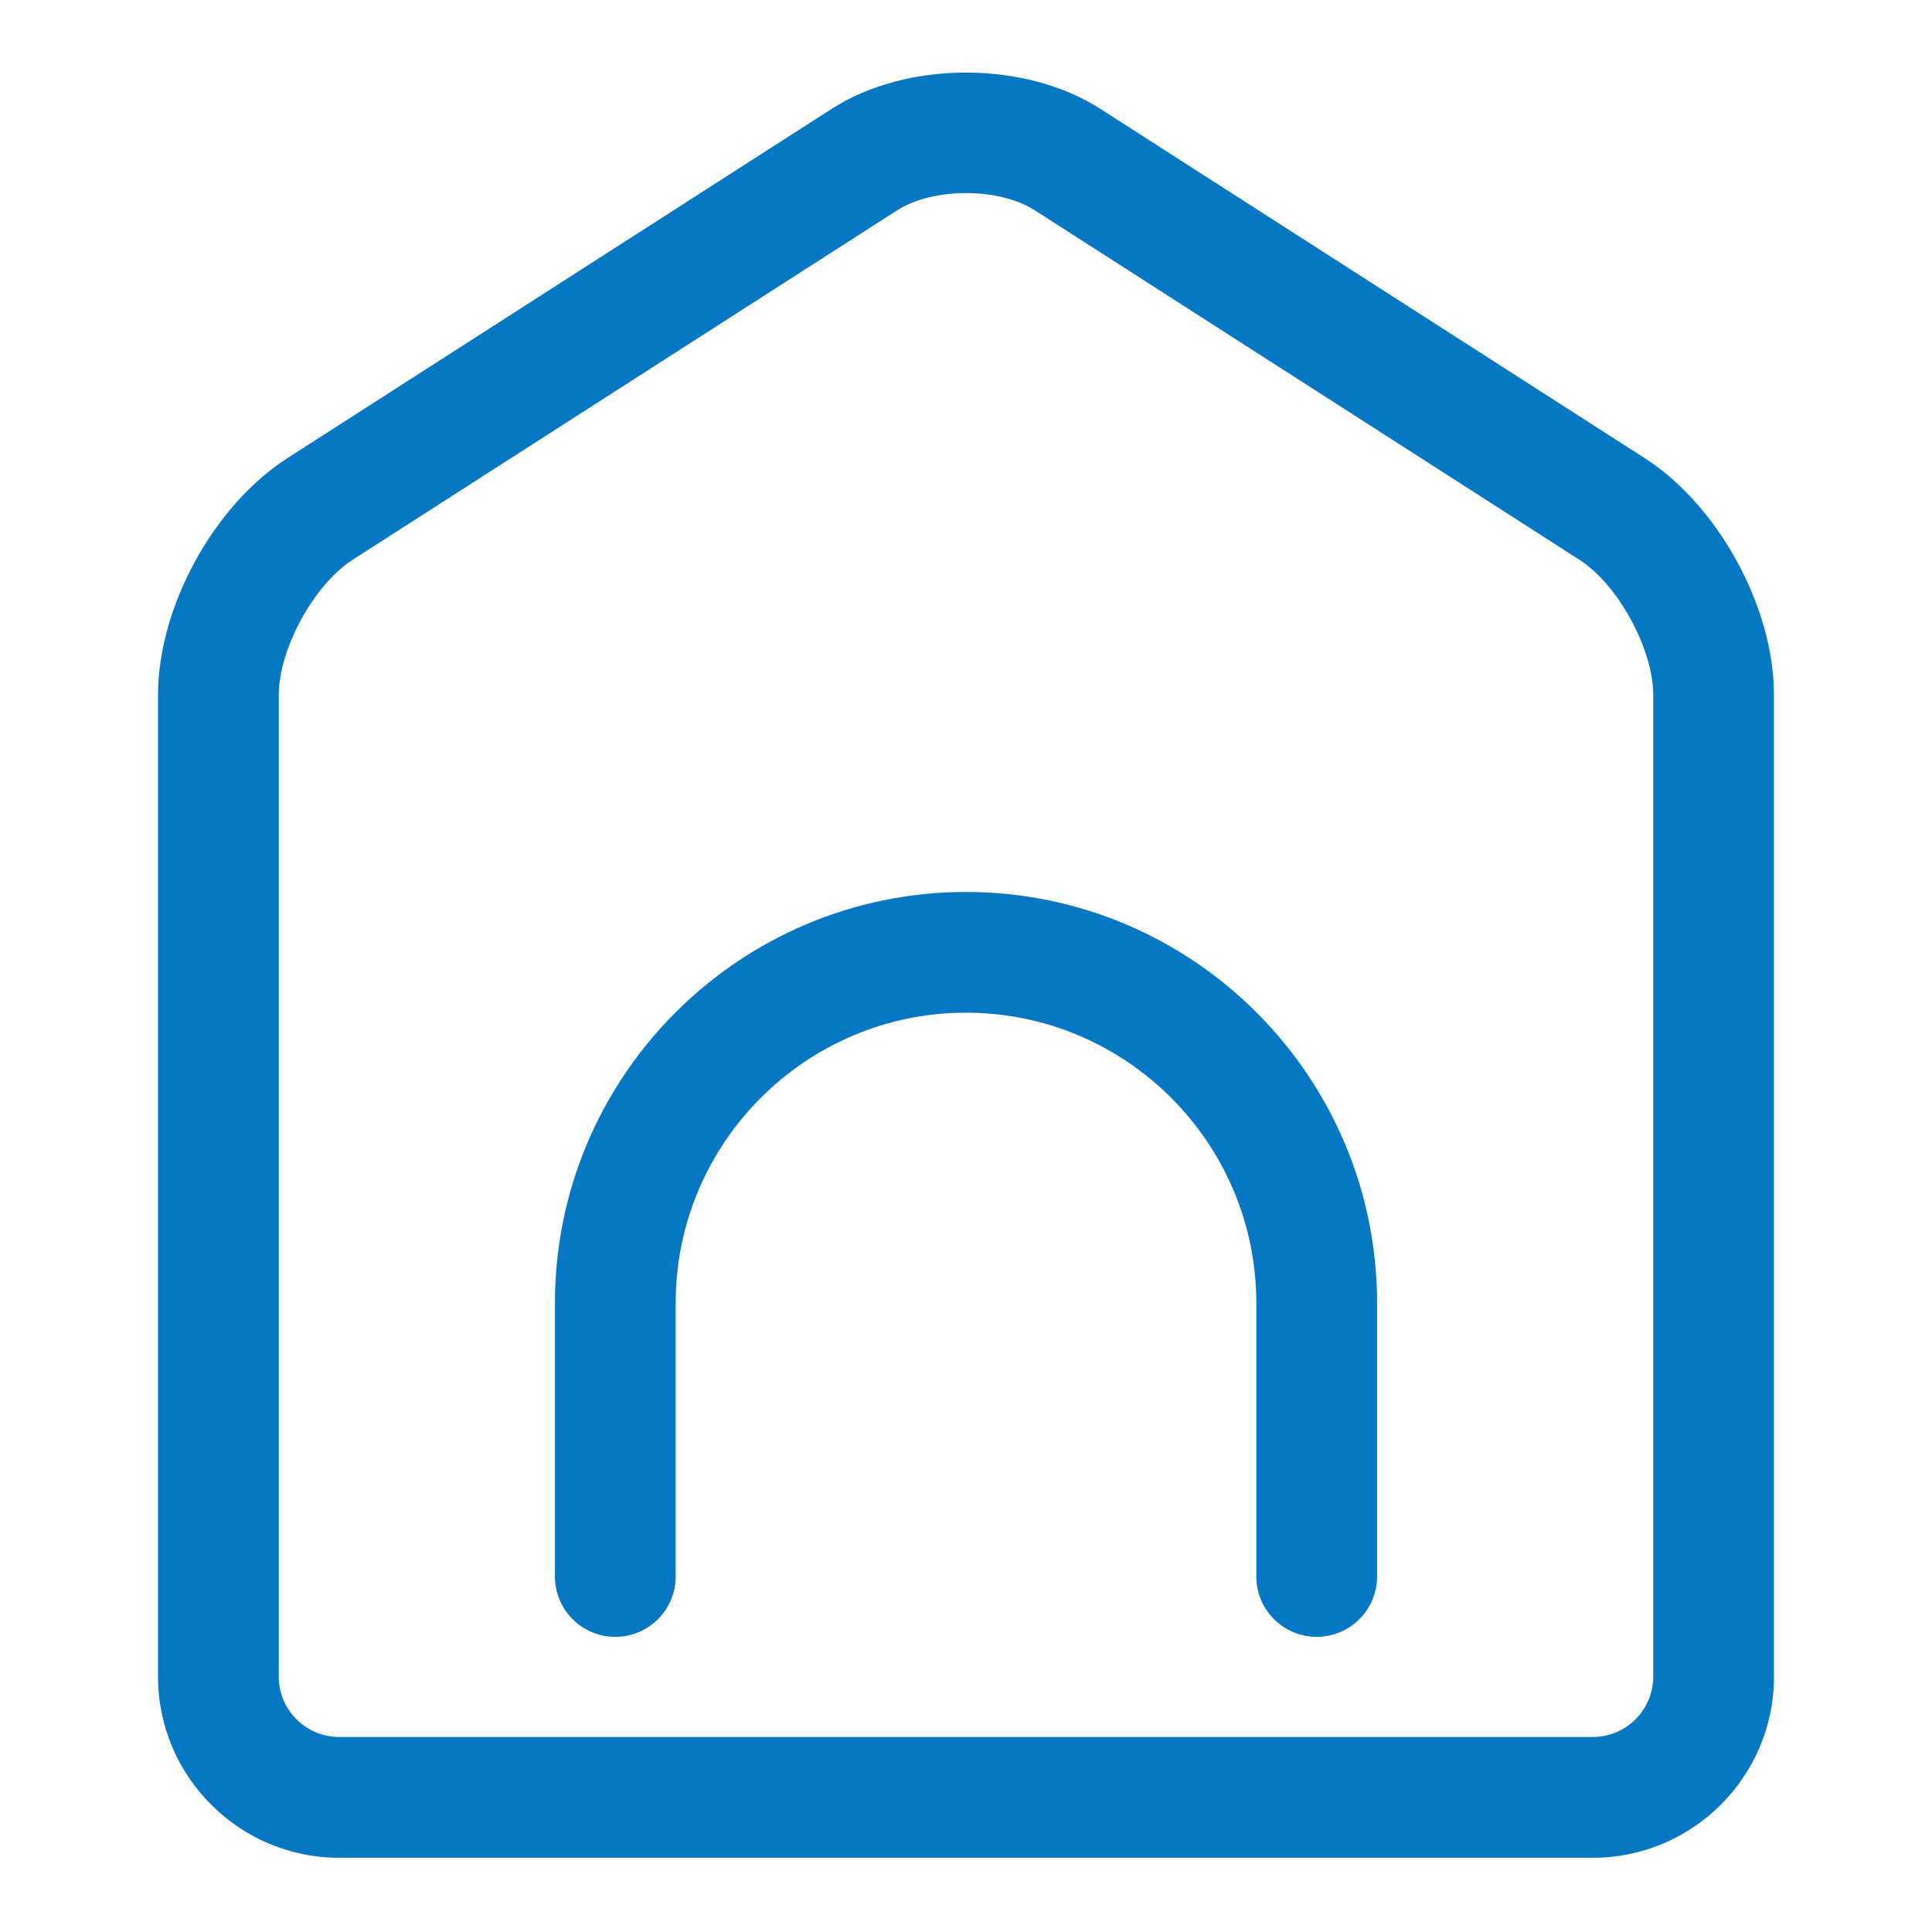 <!-- icon666.com - MILLIONS vector ICONS FREE --><svg viewBox="0 0 48 48" xmlns="http://www.w3.org/2000/svg"><g id="Home"><path d="m40.86 11.381-13.525-8.678c-1.871-1.2-4.8-1.2-6.67 0l-13.524 8.679c-1.833 1.176-3.215 3.705-3.215 5.883v24.391c0 2.481 2.019 4.5 4.5 4.5h31.148c2.481 0 4.5-2.019 4.5-4.5v-24.391c0-2.179-1.382-4.707-3.214-5.884zm.214 30.274c0 .827-.673 1.5-1.5 1.5h-31.148c-.827 0-1.5-.673-1.5-1.5v-24.39c0-1.141.875-2.742 1.835-3.358l13.524-8.679c.449-.288 1.082-.432 1.715-.432s1.266.144 1.714.432l13.525 8.678c.961.616 1.835 2.217 1.835 3.358zm-17.074-19.494c-5.632 0-10.213 4.582-10.213 10.213v6.793c0 .828.671 1.5 1.5 1.5s1.5-.672 1.5-1.5v-6.793c0-3.978 3.236-7.214 7.213-7.214s7.213 3.236 7.213 7.214v6.793c0 .828.672 1.5 1.5 1.5s1.5-.672 1.5-1.5v-6.793c0-5.632-4.581-10.213-10.213-10.213z" fill="#000000" style="fill: rgb(5, 119, 195);"></path></g></svg>